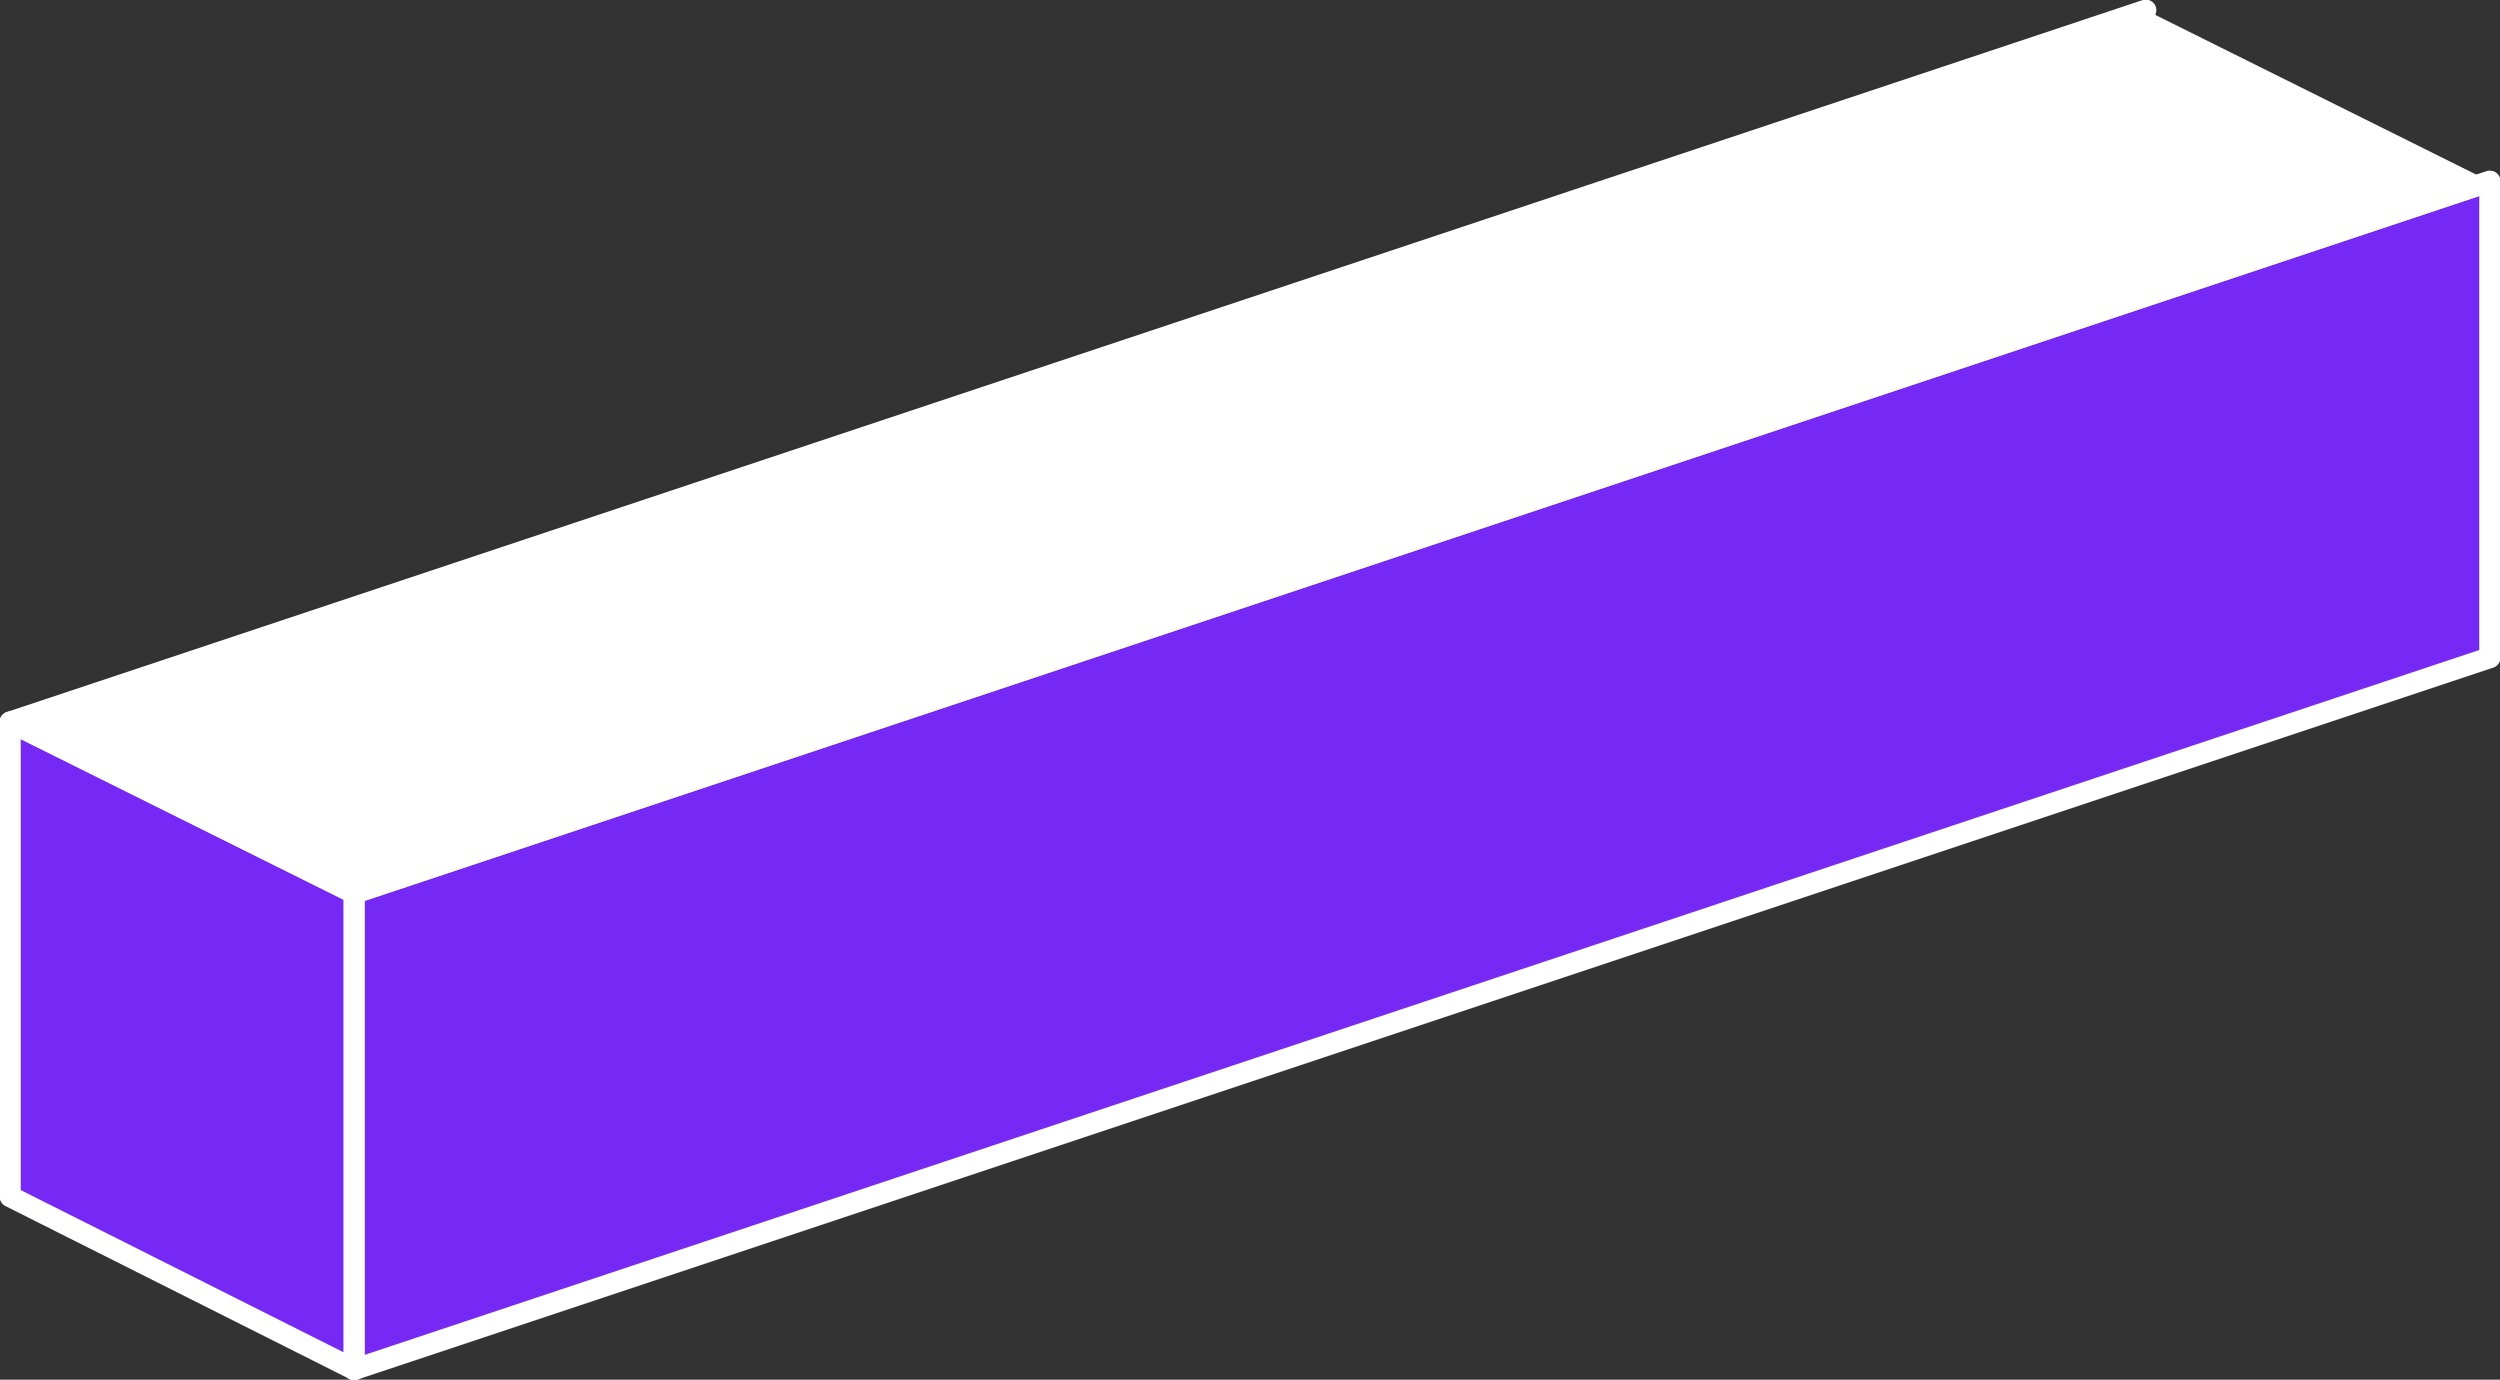 <!-- Generator: Adobe Illustrator 19.2.0, SVG Export Plug-In  -->
<svg version="1.0"
	 xmlns="http://www.w3.org/2000/svg" xmlns:xlink="http://www.w3.org/1999/xlink" xmlns:a="http://ns.adobe.com/AdobeSVGViewerExtensions/3.0/"
	 x="0px" y="0px" width="147.5px" height="81.4px" viewBox="0 0 147.5 81.4" style="enable-background:new 0 0 147.5 81.4;"
	 xml:space="preserve">
<rect x="0" y="0" width="147.5" height="81.4" fill="#333333" stroke="none"/>
<style type="text/css">
	.st0{fill:#7629F4;stroke:#FFFFFF;stroke-width:1.248;stroke-linecap:round;stroke-linejoin:round;stroke-miterlimit:10;}
	.st1{fill:#FFFFFF;stroke:#FFFFFF;stroke-width:1.248;stroke-linecap:round;stroke-linejoin:round;stroke-miterlimit:10;}
	.st2{fill:none;stroke:#FFFFFF;stroke-width:1.248;stroke-linecap:round;stroke-linejoin:round;stroke-miterlimit:10;}
</style>
<defs>
</defs>
<g>
	<g>
		<polygon class="st0" points="0.6,70.6 20.9,80.8 20.9,52.7 0.6,42.6 		"/>
	</g>
	<polyline class="st0" points="20.9,80.8 146.9,38.8 146.9,10.7 20.9,52.7 	"/>
	<polyline class="st1" points="146.9,10.7 20.9,52.7 0.6,42.6 126.6,0.6 	"/>
	<line class="st2" x1="20.9" y1="52.7" x2="20.9" y2="80.8"/>
</g>
</svg>
